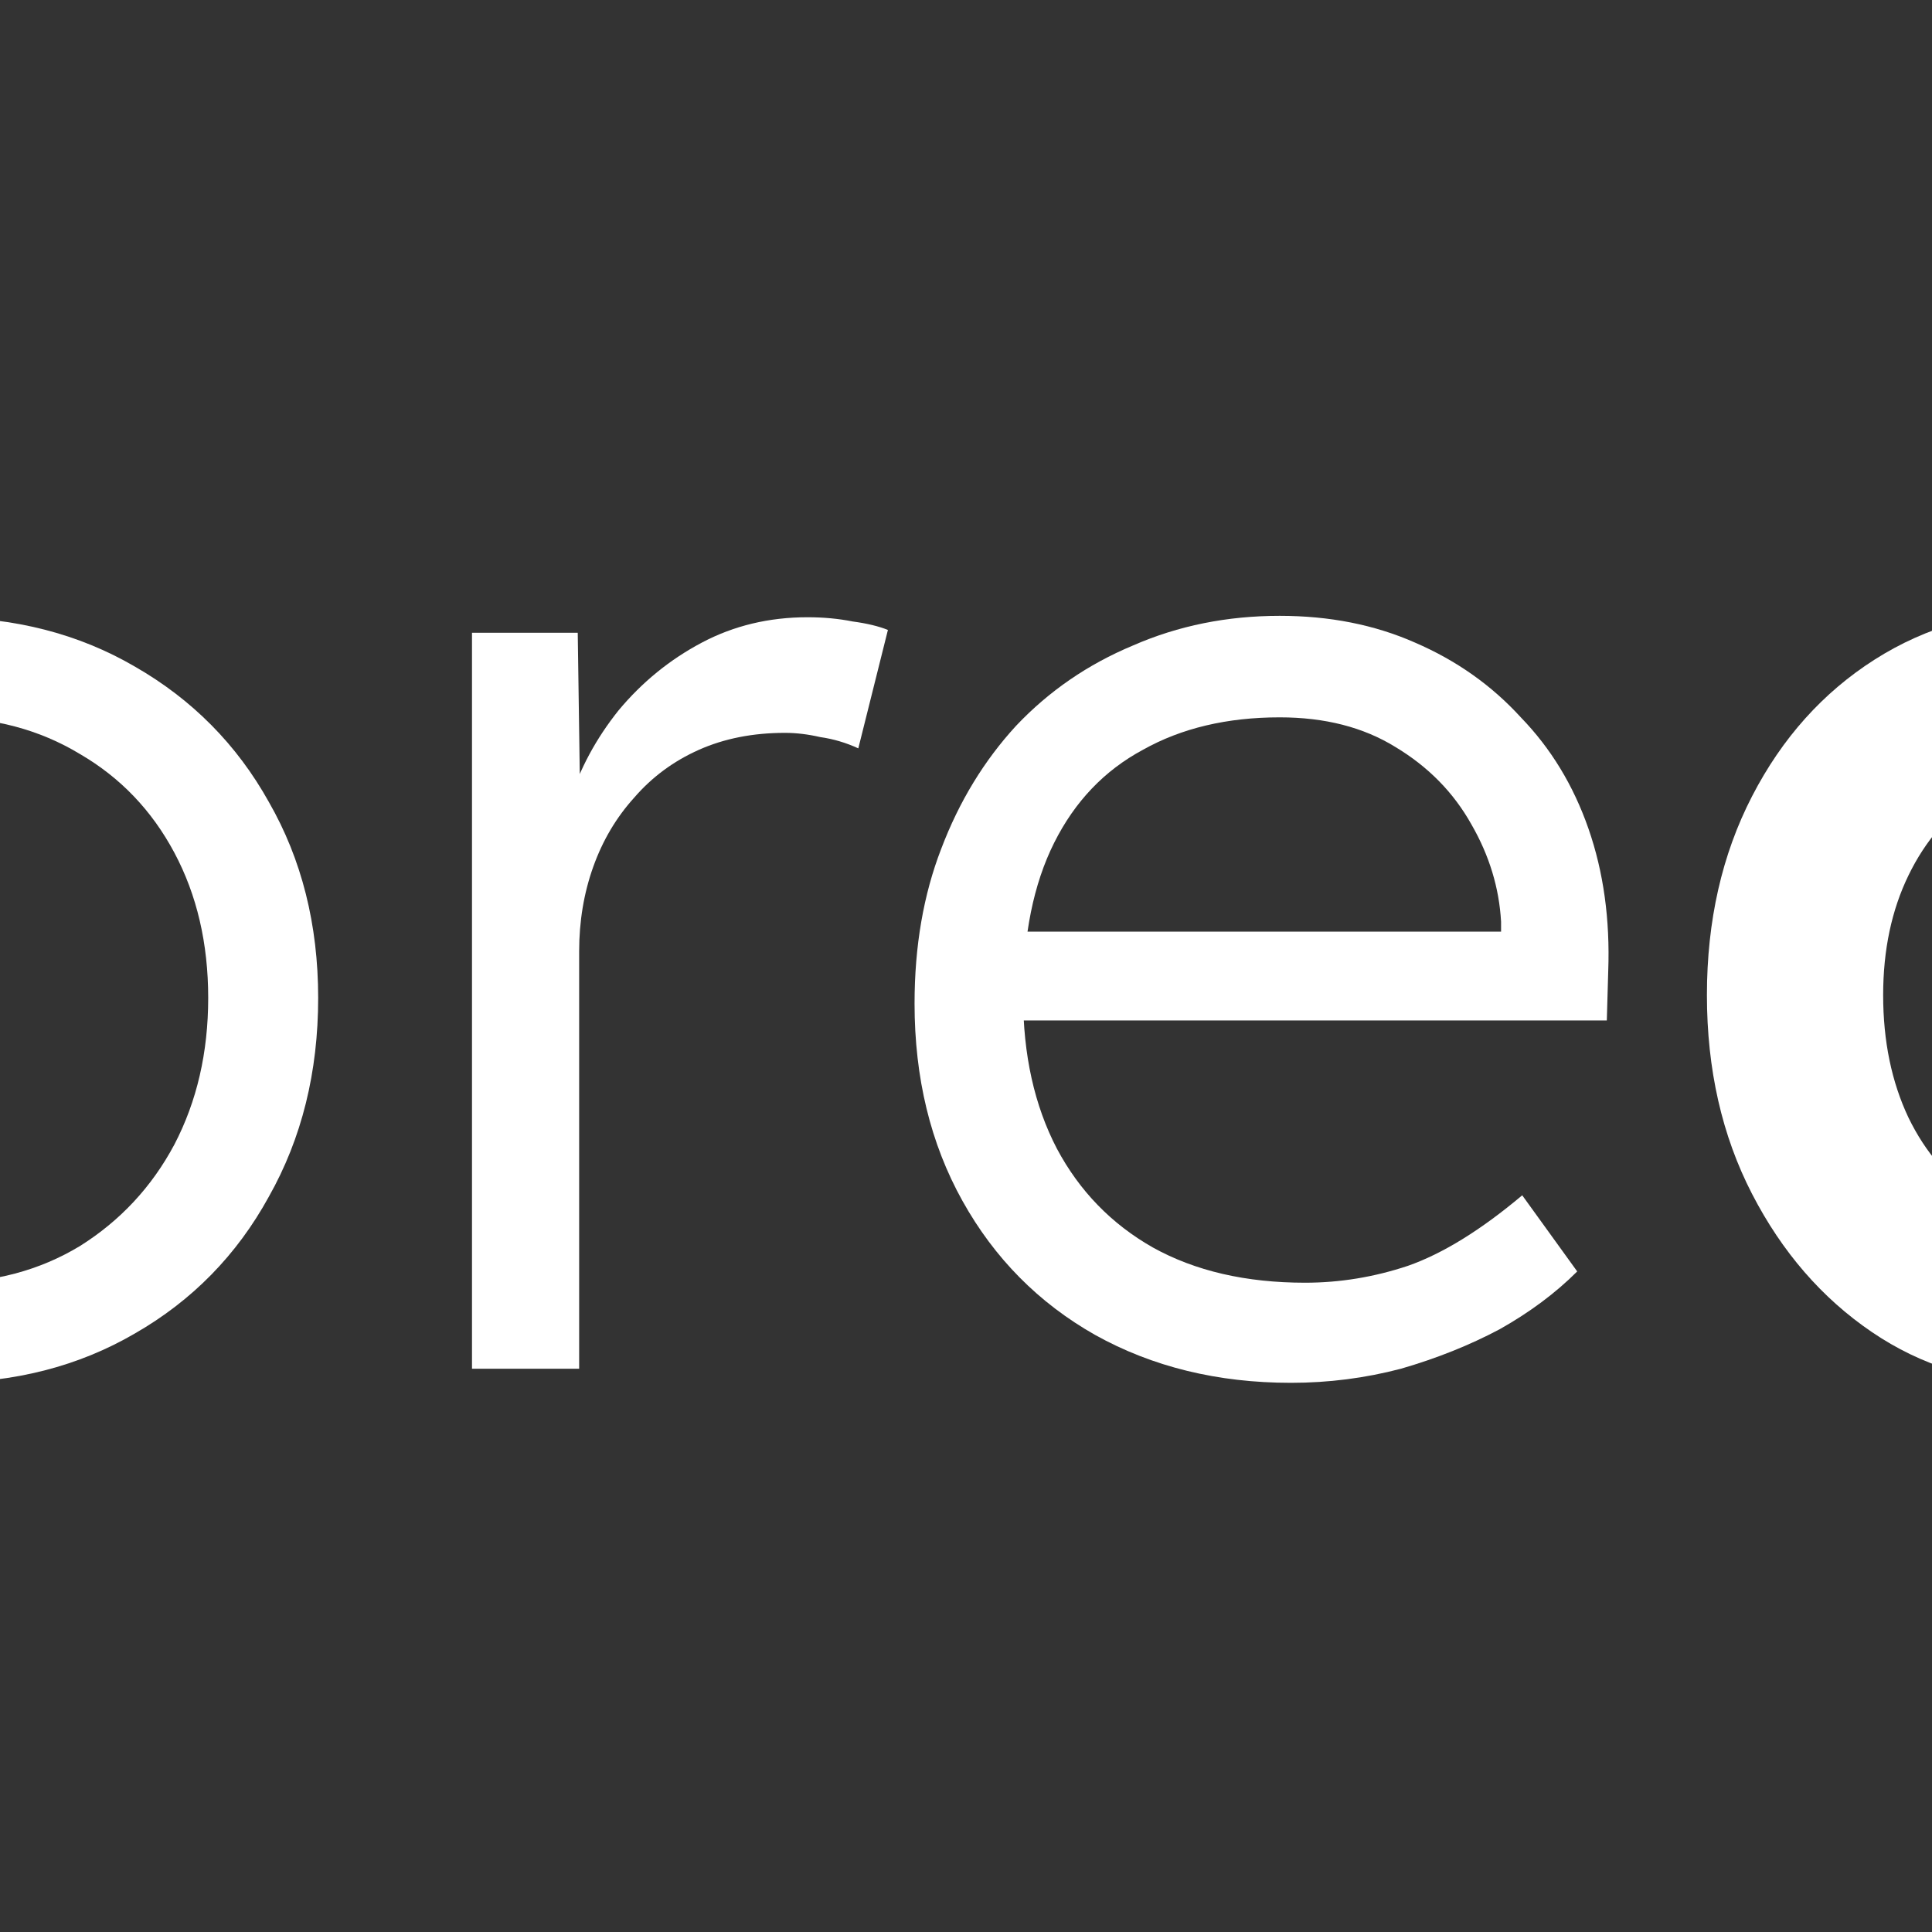 <?xml version="1.0" encoding="UTF-8" standalone="no" ?>
<!DOCTYPE svg PUBLIC "-//W3C//DTD SVG 1.1//EN" "http://www.w3.org/Graphics/SVG/1.1/DTD/svg11.dtd">
<svg xmlns="http://www.w3.org/2000/svg" xmlns:xlink="http://www.w3.org/1999/xlink" version="1.1" width="6000" height="6000" viewBox="0 0 6000 6000" xml:space="preserve">
<rect x="0" y="0" width="6000" height="6000" fill="#333333" stroke="none"/>
<desc>Created with Fabric.js 5.2.4</desc>
<defs>
</defs>
<rect x="0" y="0" width="100%" height="100%" fill="transparent"></rect>
<g transform="matrix(1 0 0 1 3000 3000)" id="597c275c-9a74-4626-9b32-e02a5b155313"  >
<rect style="stroke: none; stroke-width: 1; stroke-dasharray: none; stroke-linecap: butt; stroke-dashoffset: 0; stroke-linejoin: miter; stroke-miterlimit: 4; fill: rgb(255,255,255); fill-rule: nonzero; opacity: 1; visibility: hidden;" vector-effect="non-scaling-stroke"  x="-3000" y="-3000" rx="0" ry="0" width="6000" height="6000" />
</g>
<g transform="matrix(Infinity NaN NaN Infinity 0 0)" id="46c23392-abc4-4fc5-9006-66cab0b761de"  >
</g>
<g transform="matrix(45.61 0 0 45.61 3017.71 2560.65)"  >
<g style="" vector-effect="non-scaling-stroke"   >
		<g transform="matrix(1 0 0 1 -113.9 1.68)" id="path787"  >
<path style="stroke: none; stroke-width: 1; stroke-dasharray: none; stroke-linecap: butt; stroke-dashoffset: 0; stroke-linejoin: miter; stroke-miterlimit: 4; fill: rgb(255,255,255); fill-rule: nonzero; opacity: 1;" vector-effect="non-scaling-stroke"  transform=" translate(-88.33, -202.92)" d="M 81.325 238.294 L 81.325 180.406 Q 81.325 176.662 82.957 173.782 Q 84.589 170.902 87.565 169.27 Q 90.637 167.542 94.669 167.542 Q 97.741 167.542 100.141 168.694 Q 102.637 169.75 104.269 171.67 L 101.773 177.334 Q 100.237 175.702 98.413 175.03 Q 96.685 174.262 95.053 174.262 Q 92.941 174.262 91.501 175.03 Q 90.061 175.702 89.293 177.142 Q 88.621 178.486 88.621 180.406 L 88.621 238.294 L 85.261 238.294 Q 84.205 238.294 83.245 238.294 Q 82.285 238.294 81.325 238.294 z M 72.397 195.286 L 72.397 188.566 L 101.389 188.566 L 101.389 195.286 z" stroke-linecap="round" />
</g>
		<g transform="matrix(1 0 0 1 -70.18 11.95)" id="path789"  >
<path style="stroke: none; stroke-width: 1; stroke-dasharray: none; stroke-linecap: butt; stroke-dashoffset: 0; stroke-linejoin: miter; stroke-miterlimit: 4; fill: rgb(255,255,255); fill-rule: nonzero; opacity: 1;" vector-effect="non-scaling-stroke"  transform=" translate(-132.06, -213.19)" d="M 132.109 239.254 Q 124.621 239.254 118.765 235.894 Q 113.005 232.534 109.645 226.582 Q 106.381 220.63 106.381 213.046 Q 106.381 205.558 109.645 199.702 Q 113.005 193.846 118.765 190.486 Q 124.621 187.126 132.109 187.126 Q 139.501 187.126 145.261 190.486 Q 151.117 193.846 154.381 199.702 Q 157.741 205.558 157.741 213.046 Q 157.741 220.63 154.381 226.582 Q 151.117 232.534 145.261 235.894 Q 139.501 239.254 132.109 239.254 z M 132.109 232.438 Q 137.389 232.438 141.517 229.942 Q 145.645 227.35 147.949 223.03 Q 150.253 218.614 150.253 213.046 Q 150.253 207.478 147.949 203.158 Q 145.645 198.838 141.517 196.438 Q 137.389 193.942 132.109 193.942 Q 126.829 193.942 122.605 196.438 Q 118.477 198.838 116.077 203.254 Q 113.773 207.574 113.869 213.046 Q 113.773 218.614 116.077 223.03 Q 118.477 227.35 122.605 229.942 Q 126.829 232.438 132.109 232.438 z" stroke-linecap="round" />
</g>
		<g transform="matrix(1 0 0 1 -19.87 11.47)" id="path791"  >
<path style="stroke: none; stroke-width: 1; stroke-dasharray: none; stroke-linecap: butt; stroke-dashoffset: 0; stroke-linejoin: miter; stroke-miterlimit: 4; fill: rgb(255,255,255); fill-rule: nonzero; opacity: 1;" vector-effect="non-scaling-stroke"  transform=" translate(-182.36, -212.71)" d="M 168.205 238.294 L 168.205 188.182 L 175.405 188.182 L 175.597 201.526 L 174.829 199.702 Q 175.885 196.342 178.189 193.462 Q 180.589 190.582 183.853 188.854 Q 187.117 187.126 191.053 187.126 Q 192.685 187.126 194.125 187.414 Q 195.565 187.606 196.525 187.99 L 194.509 196.054 Q 193.261 195.478 191.917 195.286 Q 190.669 194.998 189.517 194.998 Q 186.253 194.998 183.661 196.15 Q 181.069 197.302 179.245 199.414 Q 177.421 201.43 176.461 204.118 Q 175.501 206.806 175.501 209.878 L 175.501 238.294 z" stroke-linecap="round" />
</g>
		<g transform="matrix(1 0 0 1 19.77 11.9)" id="path793"  >
<path style="stroke: none; stroke-width: 1; stroke-dasharray: none; stroke-linecap: butt; stroke-dashoffset: 0; stroke-linejoin: miter; stroke-miterlimit: 4; fill: rgb(255,255,255); fill-rule: nonzero; opacity: 1;" vector-effect="non-scaling-stroke"  transform=" translate(-222.01, -213.14)" d="M 223.981 239.254 Q 216.493 239.254 210.637 235.99 Q 204.877 232.726 201.613 226.87 Q 198.349 221.014 198.349 213.43 Q 198.349 207.574 200.173 202.87 Q 201.997 198.07 205.261 194.518 Q 208.621 190.966 213.229 189.046 Q 217.837 187.03 223.213 187.03 Q 228.301 187.03 232.429 188.854 Q 236.653 190.678 239.629 193.942 Q 242.701 197.11 244.237 201.526 Q 245.773 205.942 245.581 211.222 L 245.485 214.582 L 203.725 214.582 L 202.669 208.534 L 240.013 208.534 L 238.285 210.166 L 238.285 207.862 Q 238.093 204.406 236.269 201.238 Q 234.445 197.974 231.085 195.958 Q 227.821 193.942 223.213 193.942 Q 217.837 193.942 213.901 196.15 Q 209.965 198.262 207.853 202.486 Q 205.741 206.71 205.741 212.95 Q 205.741 218.902 208.045 223.318 Q 210.349 227.638 214.573 230.038 Q 218.893 232.438 224.941 232.438 Q 228.493 232.438 231.949 231.286 Q 235.501 230.038 239.725 226.486 L 243.469 231.67 Q 241.261 233.878 238.189 235.606 Q 235.117 237.238 231.469 238.294 Q 227.821 239.254 223.981 239.254 z" stroke-linecap="round" />
</g>
		<g transform="matrix(1 0 0 1 75.74 11.71)" id="path795"  >
<path style="stroke: none; stroke-width: 1; stroke-dasharray: none; stroke-linecap: butt; stroke-dashoffset: 0; stroke-linejoin: miter; stroke-miterlimit: 4; fill: rgb(255,255,255); fill-rule: nonzero; opacity: 1;" vector-effect="non-scaling-stroke"  transform=" translate(-277.98, -212.95)" d="M 274.861 239.254 Q 268.621 239.254 263.533 235.798 Q 258.445 232.342 255.373 226.39 Q 252.301 220.438 252.301 212.854 Q 252.301 205.27 255.373 199.318 Q 258.445 193.366 263.725 190.006 Q 269.005 186.646 275.629 186.646 Q 279.469 186.646 282.637 187.798 Q 285.805 188.854 288.205 190.87 Q 290.605 192.886 292.141 195.478 Q 293.773 198.07 294.349 201.046 L 291.757 200.374 L 291.757 187.702 L 303.661 187.702 L 303.661 238.294 L 291.661 238.294 L 291.661 226.198 L 294.445 225.718 Q 293.773 228.31 291.949 230.806 Q 290.221 233.206 287.533 235.126 Q 284.941 236.95 281.677 238.102 Q 278.509 239.254 274.861 239.254 z M 278.125 228.79 Q 282.253 228.79 285.421 226.774 Q 288.589 224.758 290.317 221.206 Q 292.141 217.558 292.141 212.854 Q 292.141 208.246 290.317 204.694 Q 288.589 201.142 285.421 199.126 Q 282.253 197.11 278.125 197.11 Q 273.997 197.11 270.829 199.126 Q 267.757 201.142 266.029 204.694 Q 264.301 208.246 264.301 212.854 Q 264.301 217.558 266.029 221.206 Q 267.757 224.758 270.829 226.774 Q 273.997 228.79 278.125 228.79 z" stroke-linecap="round" />
</g>
		<g transform="matrix(1 0 0 1 122.3 -0.48)" id="path797"  >
<path style="stroke: none; stroke-width: 1; stroke-dasharray: none; stroke-linecap: butt; stroke-dashoffset: 0; stroke-linejoin: miter; stroke-miterlimit: 4; fill: rgb(255,255,255); fill-rule: nonzero; opacity: 1;" vector-effect="non-scaling-stroke"  transform=" translate(-324.54, -200.76)" d="M 318.733 238.294 L 318.733 187.702 L 330.541 187.702 L 330.541 238.294 z M 324.493 176.95 Q 320.941 176.95 318.925 175.222 Q 317.005 173.398 317.005 170.134 Q 317.005 167.062 319.021 165.142 Q 321.037 163.222 324.493 163.222 Q 328.141 163.222 330.061 165.046 Q 332.077 166.774 332.077 170.134 Q 332.077 173.11 330.061 175.03 Q 328.045 176.95 324.493 176.95 z" stroke-linecap="round" />
</g>
</g>
</g>
</svg>